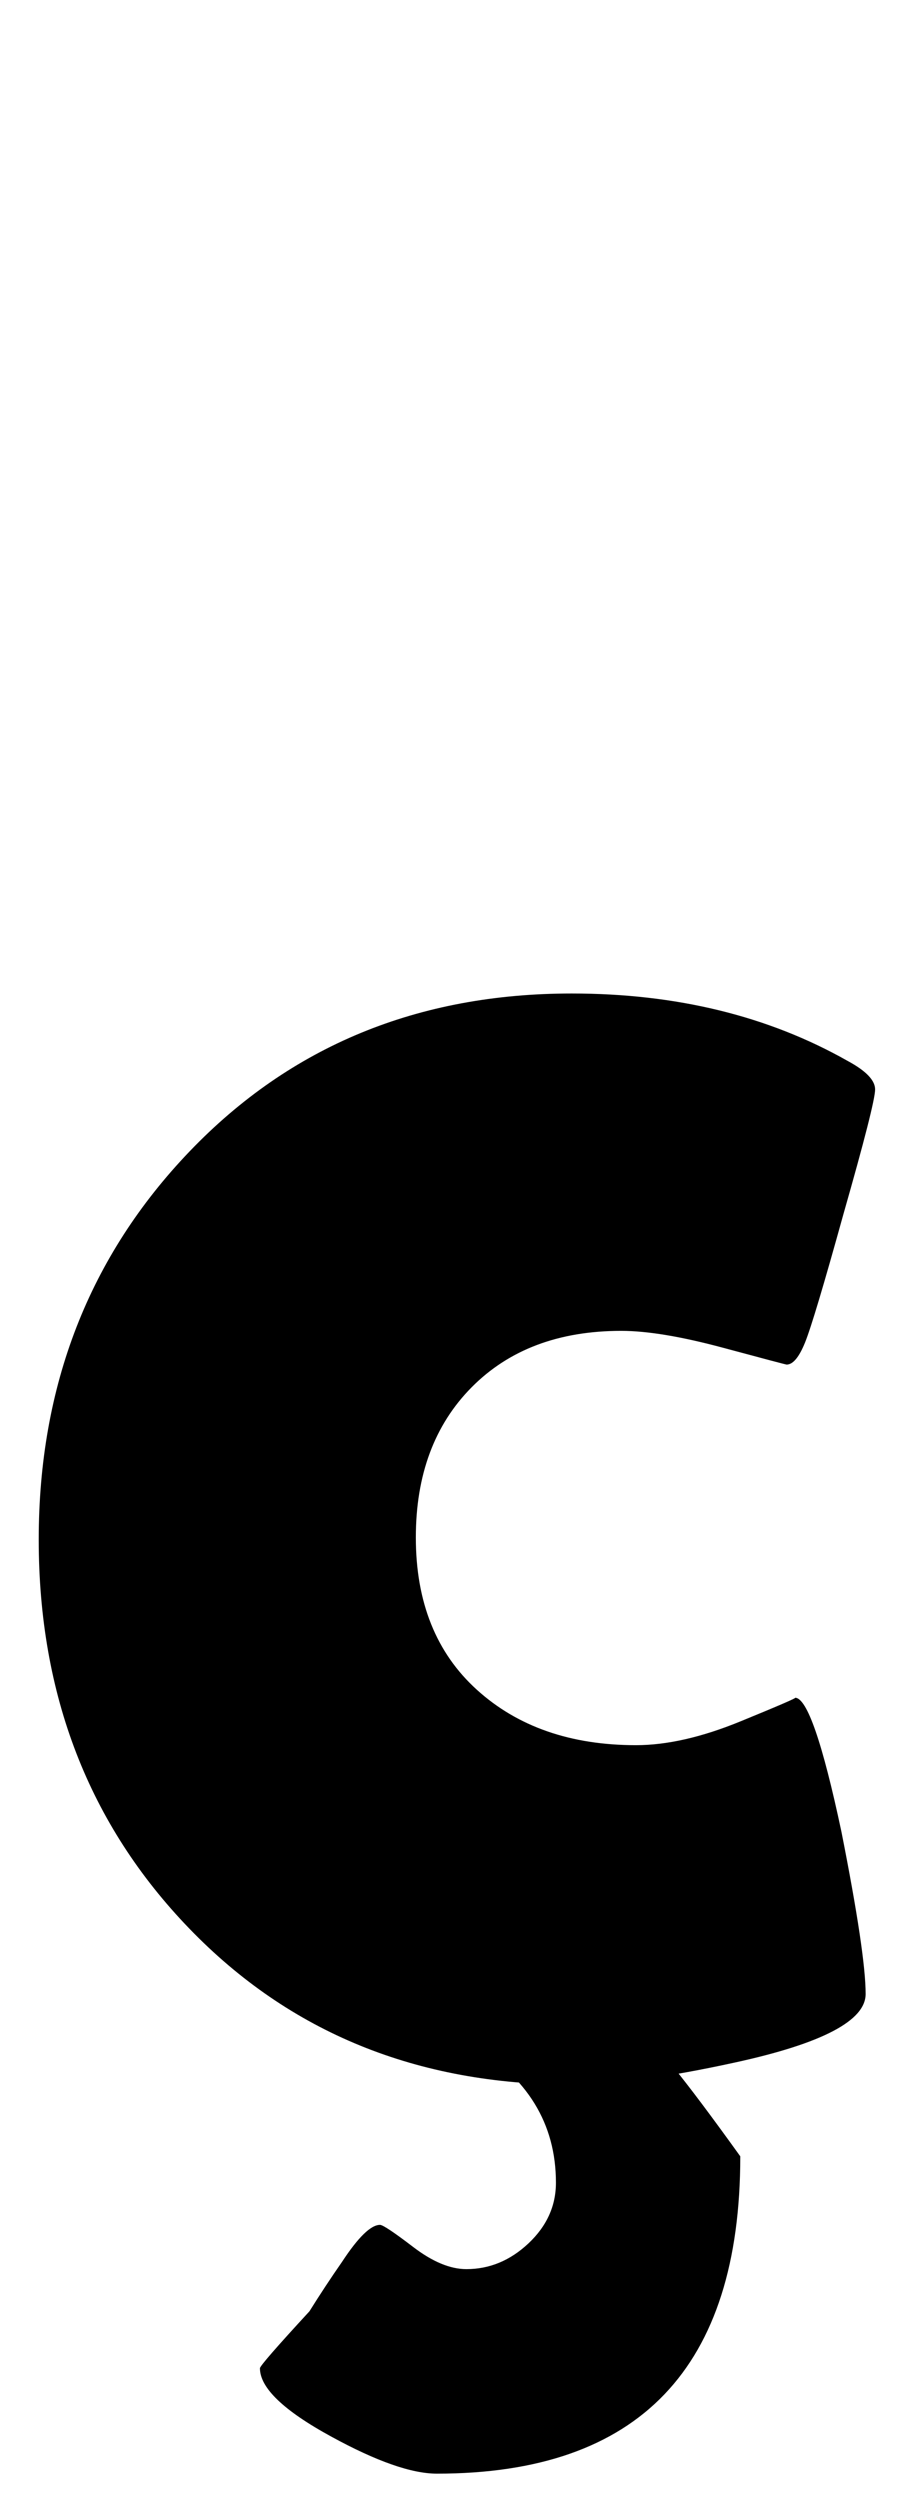 <?xml version="1.0" encoding="utf-8"?>
<!-- Generator: Adobe Illustrator 16.0.2, SVG Export Plug-In . SVG Version: 6.00 Build 0)  -->
<!DOCTYPE svg PUBLIC "-//W3C//DTD SVG 1.1//EN" "http://www.w3.org/Graphics/SVG/1.1/DTD/svg11.dtd">
<svg version="1.1" id="lay" xmlns="http://www.w3.org/2000/svg" xmlns:xlink="http://www.w3.org/1999/xlink" x="0px" y="0px"
	 width="79px" height="220px" viewBox="0 0 79 220" enable-background="new 0 0 79 220" xml:space="preserve">
<path d="M69.28,120.083c-0.063,0-1.934-0.494-5.613-1.484c-3.681-0.989-6.665-1.484-8.953-1.484c-5.505,0-9.896,1.655-13.174,4.963
	c-3.279,3.31-4.917,7.717-4.917,13.221c0,5.69,1.793,10.158,5.381,13.405c3.586,3.247,8.257,4.871,14.009,4.871
	c2.721,0,5.782-0.696,9.185-2.088c3.401-1.392,5.01-2.087,4.824-2.087c1.051,0,2.412,3.928,4.082,11.782
	c1.422,7.175,2.134,11.938,2.134,14.287c0,2.351-3.835,4.36-11.504,6.03c-5.938,1.299-10.731,1.948-14.38,1.948
	c-13.607,0-24.833-4.576-33.677-13.73c-8.845-9.153-13.267-20.564-13.267-34.233c0-13.545,4.437-24.94,13.313-34.188
	c8.875-9.245,20.085-13.869,33.63-13.869c9.215,0,17.317,1.979,24.307,5.938c1.607,0.866,2.412,1.701,2.412,2.505
	c0,0.805-0.928,4.453-2.783,10.947c-1.732,6.247-2.861,10.02-3.386,11.318C70.377,119.434,69.837,120.083,69.28,120.083z
	 M65.198,189.756c0,18.615-8.906,27.925-26.719,27.925c-2.227,0-5.32-1.083-9.277-3.247c-4.207-2.289-6.309-4.3-6.309-6.03
	c0-0.186,1.453-1.855,4.36-5.01c0.928-1.484,1.886-2.938,2.876-4.36c1.422-2.166,2.535-3.247,3.34-3.247
	c0.247,0,1.221,0.649,2.922,1.948c1.7,1.299,3.262,1.948,4.685,1.948c2.041,0,3.865-0.759,5.474-2.273
	c1.607-1.516,2.412-3.293,2.412-5.334c0-5.195-2.505-9.277-7.515-12.246l17.905,2.134C60.713,183.633,62.662,186.23,65.198,189.756z
	"/>
</svg>
